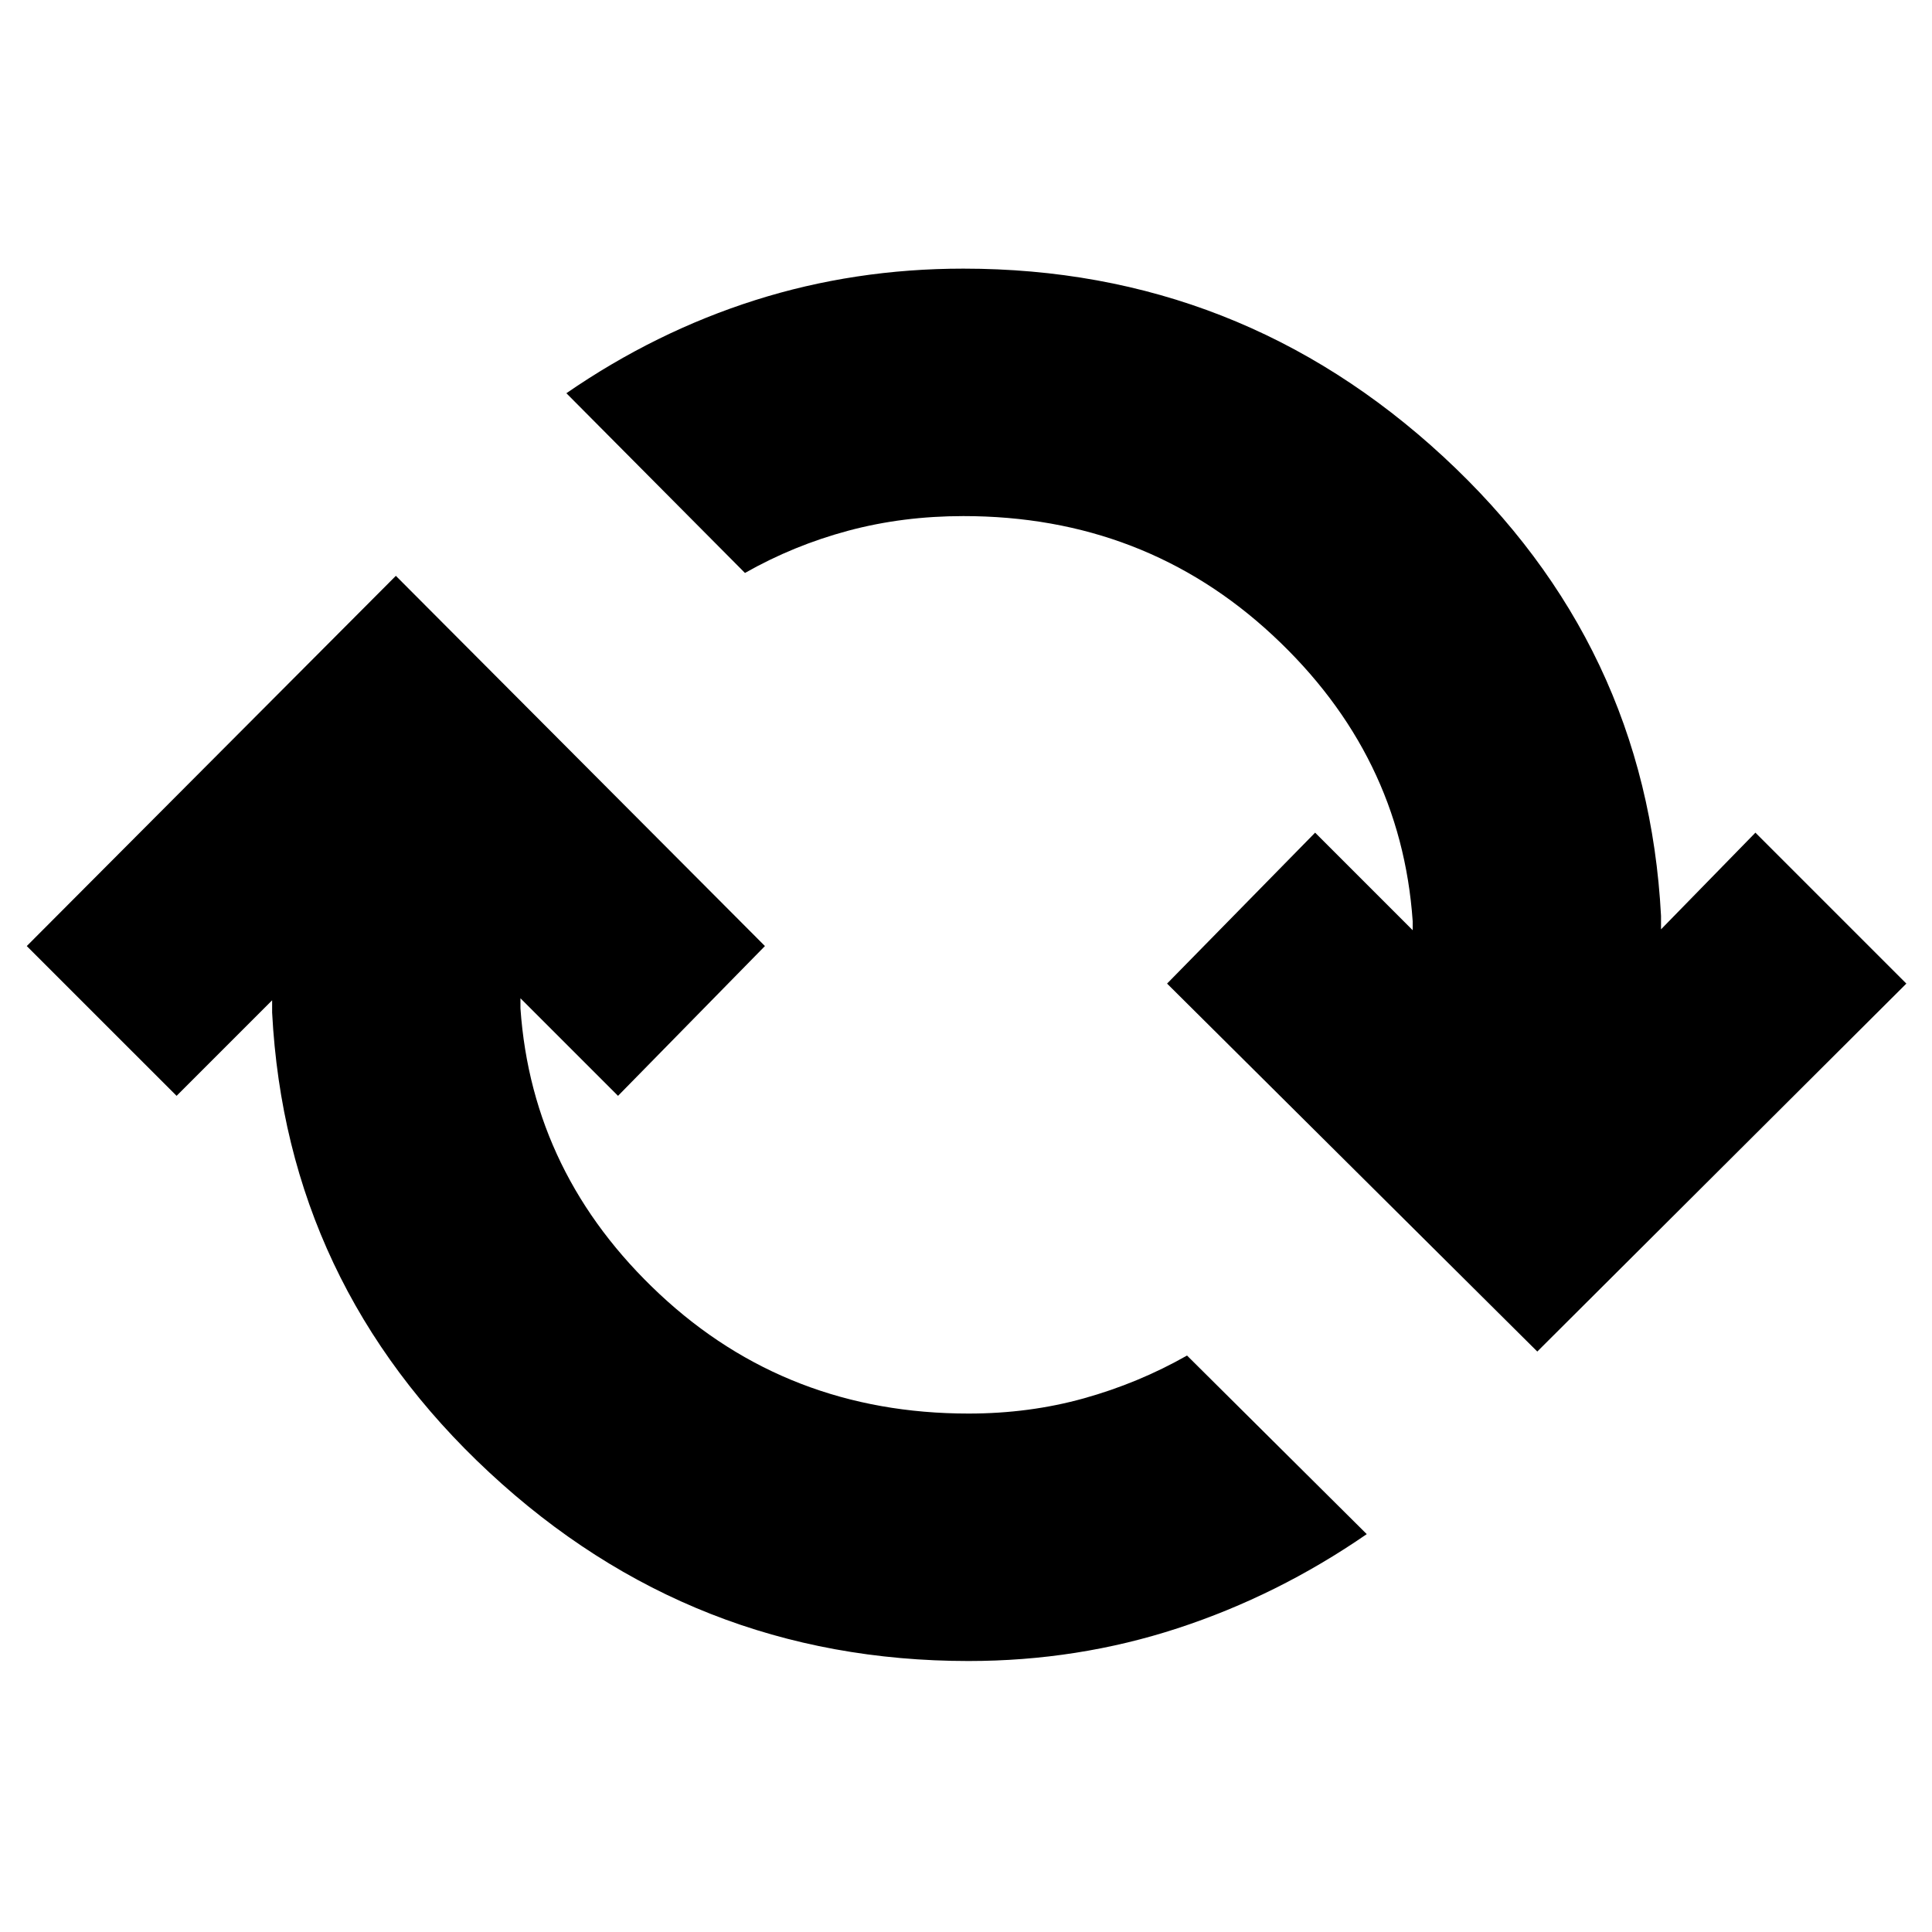 <svg xmlns="http://www.w3.org/2000/svg" height="24" viewBox="0 -960 960 960" width="24"><path d="M481.3-134.65q-137.39 0-238.21-93.74-100.83-93.74-107.87-228.44v-6.13l-47.48 47.48-74.44-74.43 183.4-183.96 183.39 183.96-73 74.43-48.48-48.48v5q5.74 82.74 69.19 142.05 63.46 59.3 153.5 59.3 30.13 0 57.27-7.56 27.13-7.57 51.26-21.27l89.3 88.74q-44.26 30.53-94 46.79-49.74 16.26-103.83 16.26Zm282.57-153.78L579.91-471.26l73.57-75 48.48 48.48v-4.44q-5.74-82.74-69.48-142.04t-153.78-59.3q-30.13 0-57.27 7.28-27.13 7.28-51.26 20.98l-88.74-89.31q44.27-30.52 93.72-46.22 49.46-15.69 103.55-15.69 137.39 0 238.5 93.45 101.1 93.46 108.15 228.16v6.69l46.91-48.04 75 75-183.39 182.83Z"/></svg>